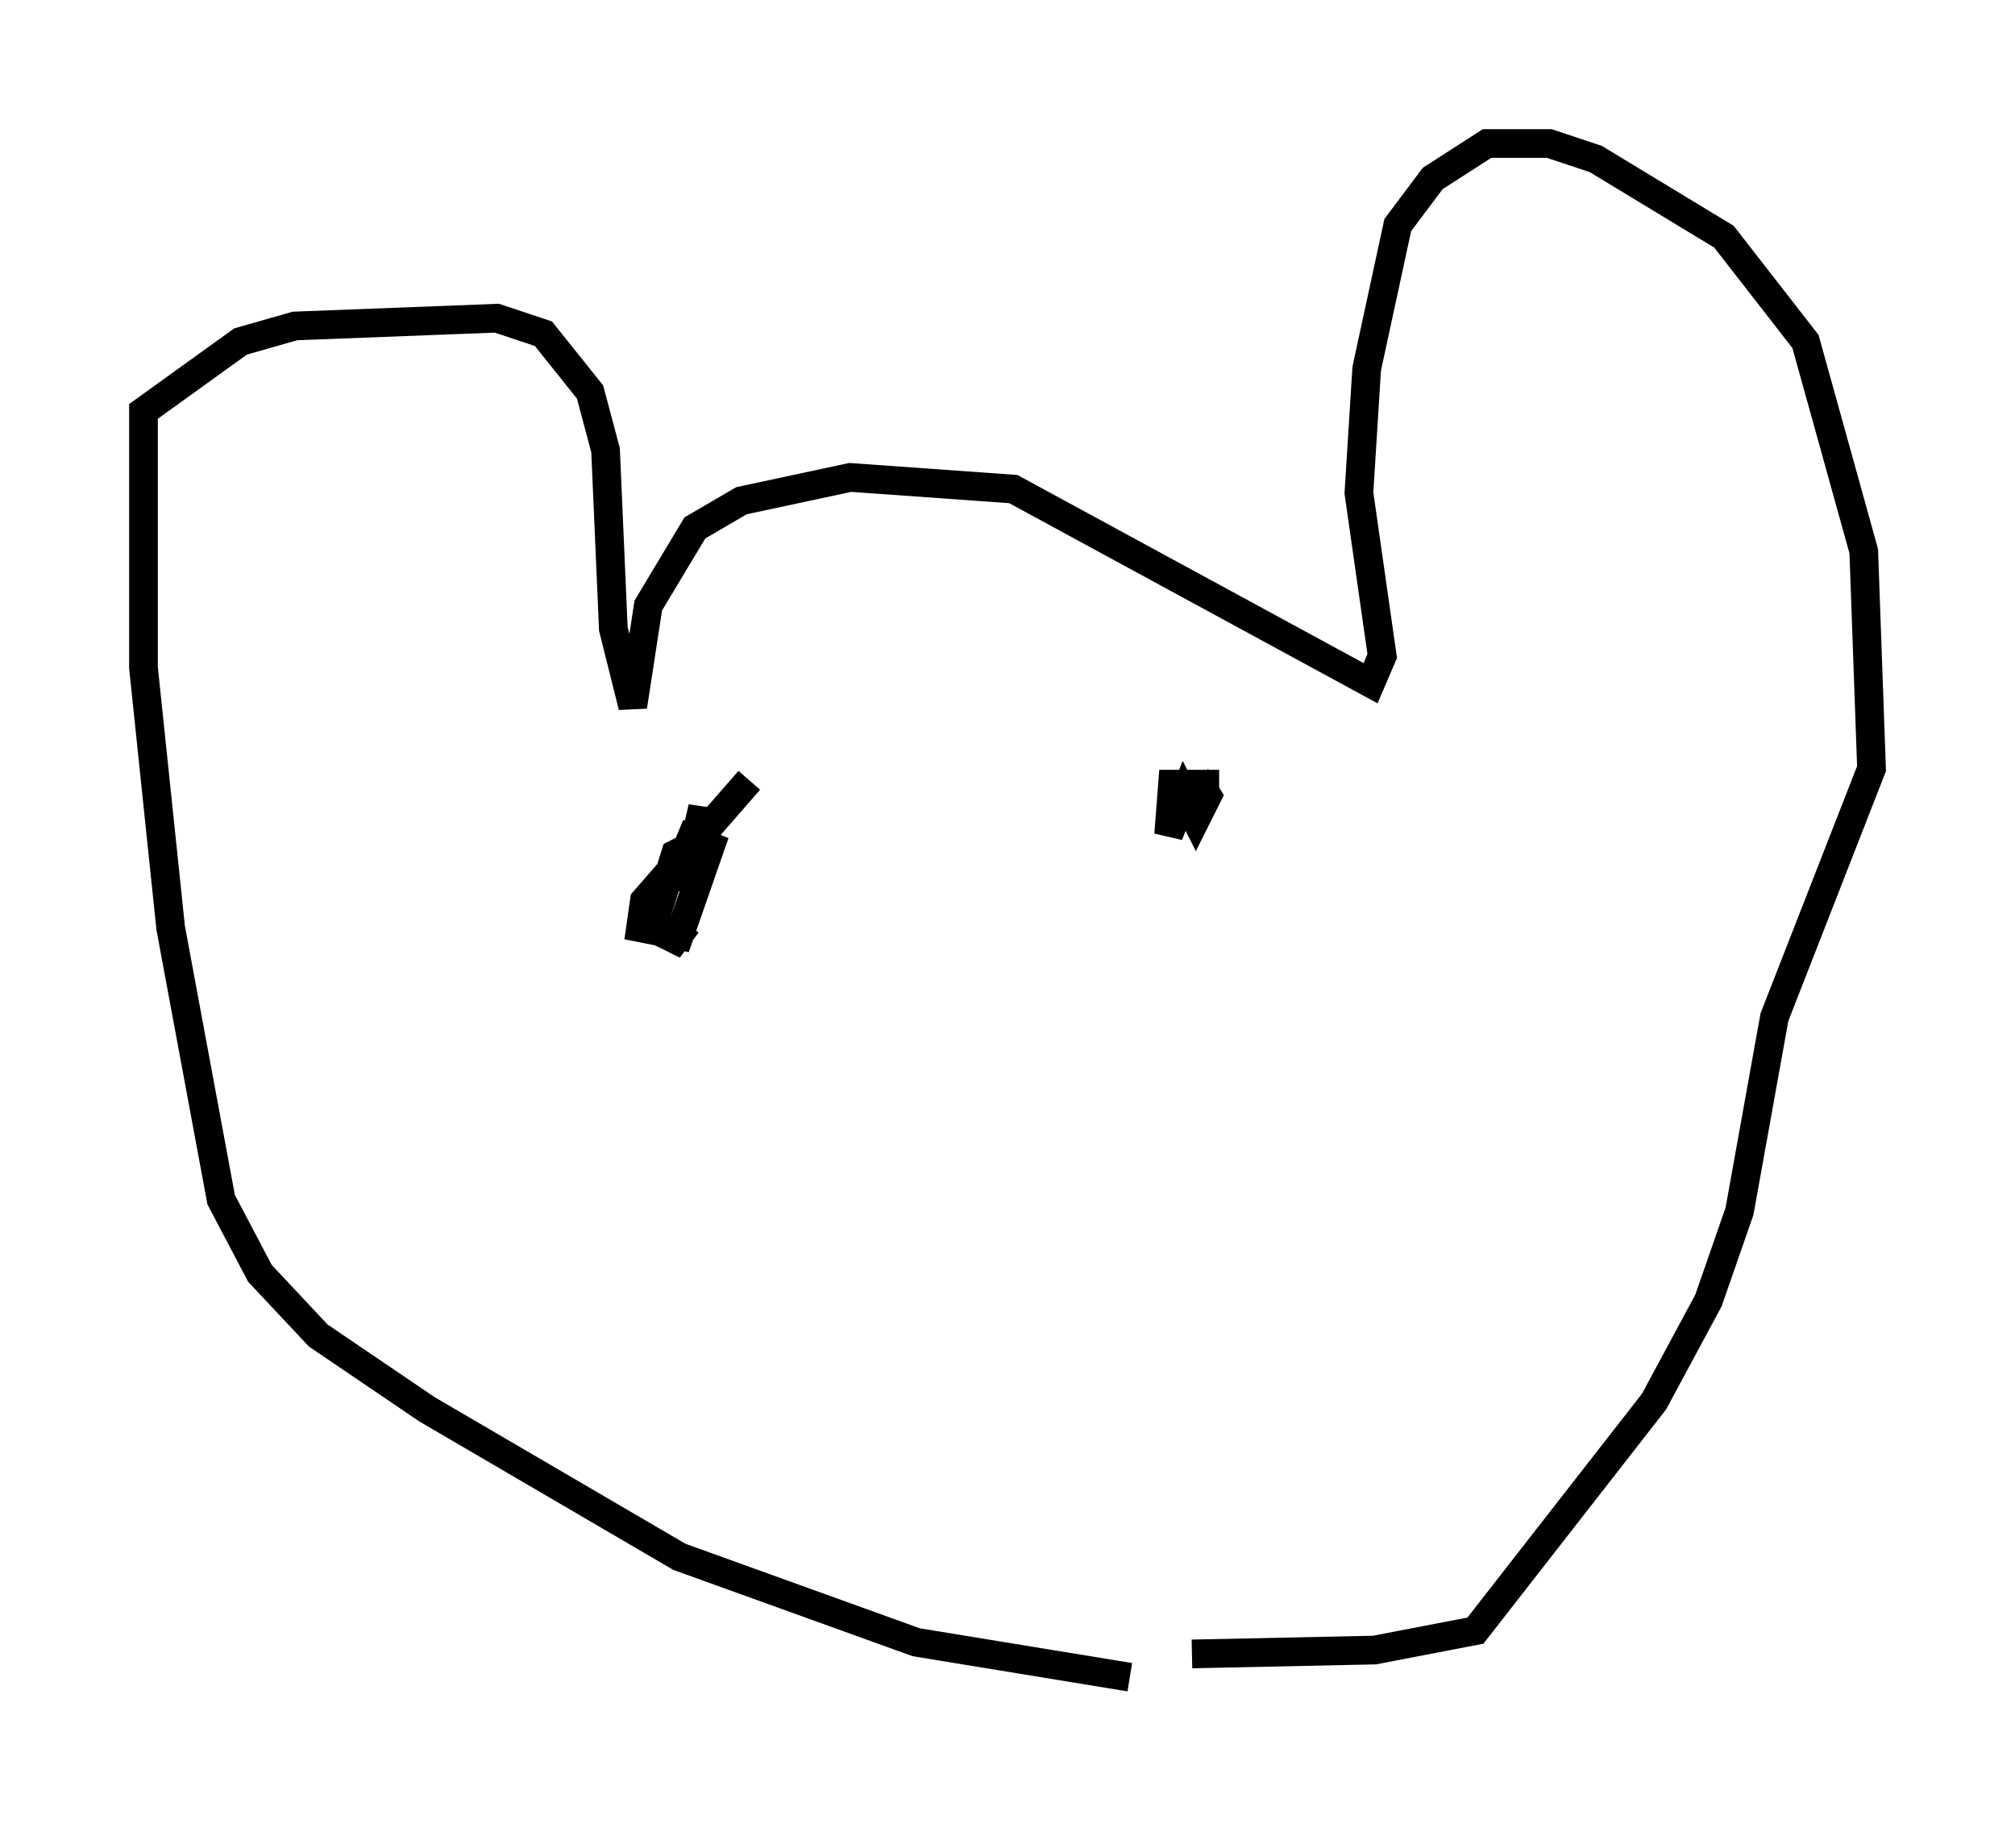 <?xml version="1.0" encoding="utf-8" ?>
<svg baseProfile="full" height="64.397" version="1.1" width="70.216" xmlns="http://www.w3.org/2000/svg" xmlns:ev="http://www.w3.org/2001/xml-events" xmlns:xlink="http://www.w3.org/1999/xlink"><defs /><rect fill="white" height="64.397" width="70.216" x="0" y="0" /><path d="M42.347, 59.397 m-2.977, -0.947 l-7.442, -1.218 -8.254, -2.977 l-8.796, -5.142 -3.789, -2.571 l-2.03, -2.165 -1.353, -2.571 l-1.759, -9.472 -0.947, -9.066 l0.0, -8.931 3.383, -2.436 l1.894, -0.541 7.036, -0.271 l1.624, 0.541 1.624, 2.03 l0.541, 2.03 0.271, 6.225 l0.677, 2.706 0.541, -3.518 l1.624, -2.706 1.624, -0.947 l3.789, -0.812 5.683, 0.406 l12.449, 6.766 0.406, -0.947 l-0.812, -5.683 0.271, -4.33 l1.083, -5.007 1.218, -1.624 l1.894, -1.218 2.165, 0.0 l1.624, 0.541 4.465, 2.706 l2.842, 3.654 2.03, 7.307 l0.271, 7.578 -3.383, 8.66 l-1.218, 6.766 -1.083, 3.112 l-1.894, 3.518 -6.225, 7.984 l-3.518, 0.677 -6.36, 0.135 m-15.426, -30.446 l-3.654, 4.195 -0.135, 0.947 l1.353, 0.271 1.083, -3.112 l-0.677, -0.271 -0.677, 1.624 l0.677, -0.947 0.406, -1.759 l-0.135, 1.894 0.0, -0.677 l-0.812, 0.406 -0.812, 2.571 l0.812, 0.406 0.406, -0.541 m18.538, -4.871 l-1.624, 0.0 -0.135, 1.759 l0.541, -1.353 0.406, 0.812 l0.406, -0.812 -0.406, -0.677 l0.406, 0.677 " fill="none" stroke="black" stroke-width="1" /></svg>